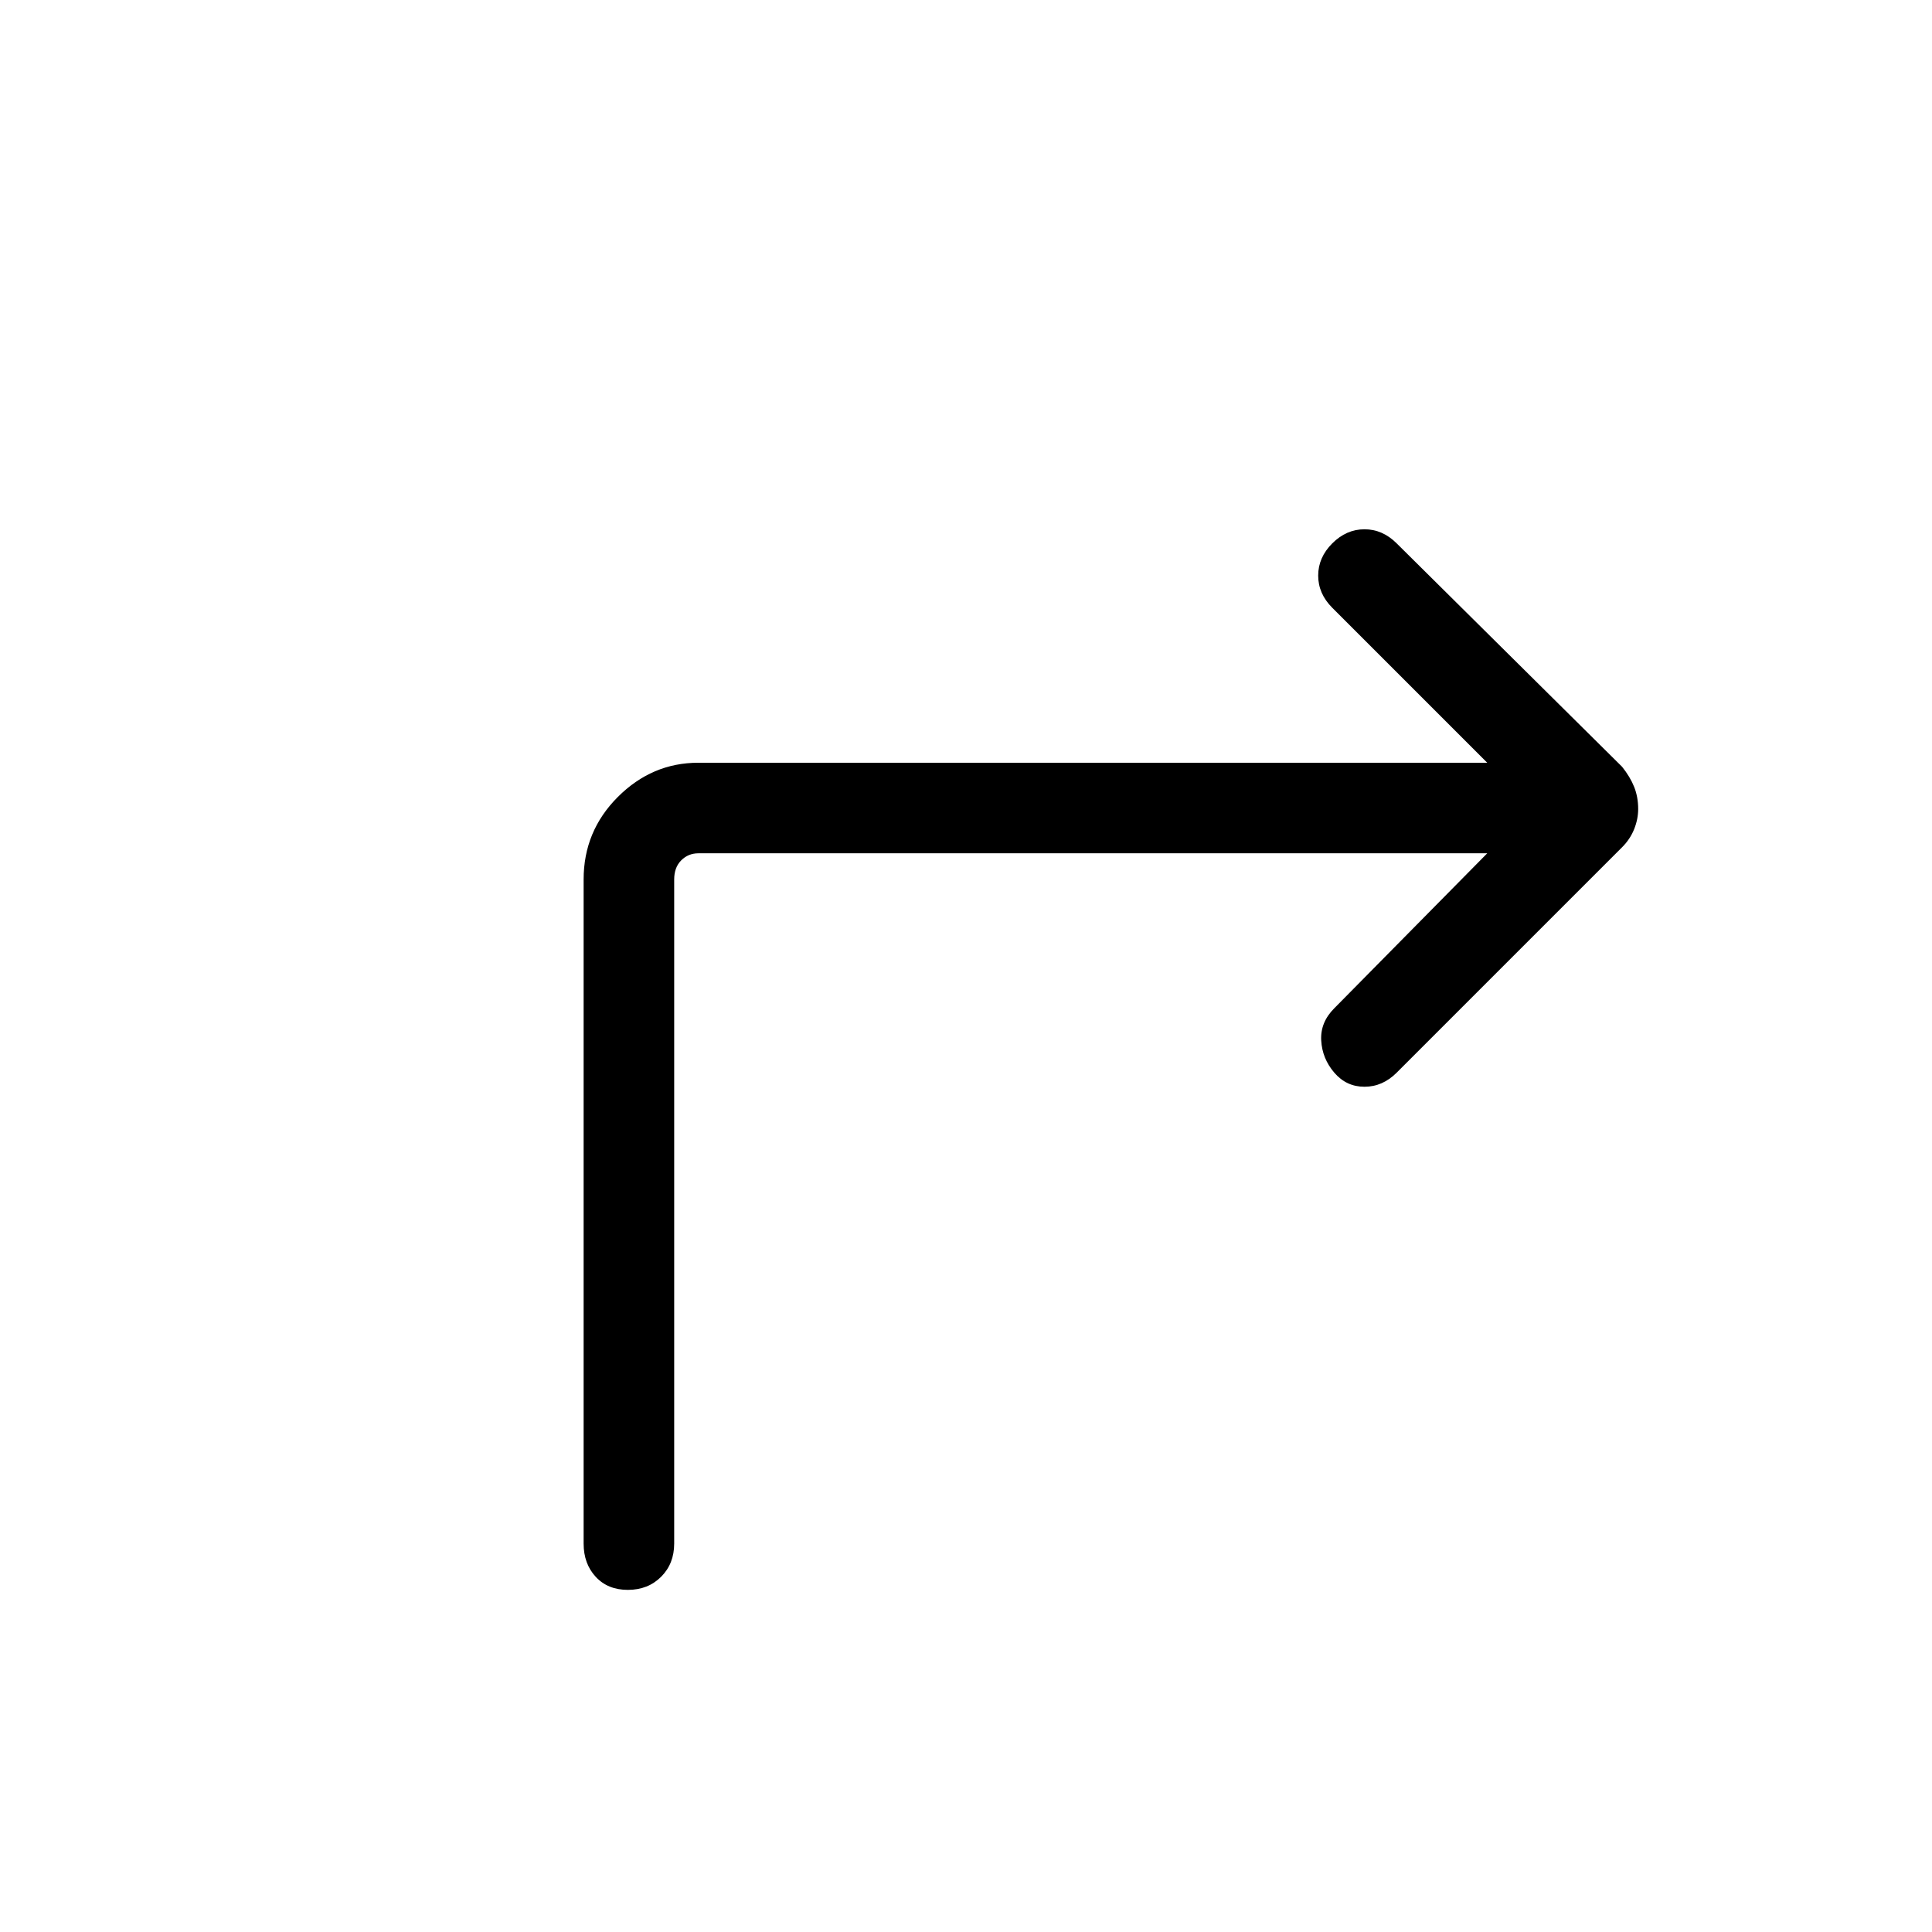 <svg xmlns="http://www.w3.org/2000/svg" width="48" height="48"><path d="M15.6 39.5q-.5 0-.8-.325-.3-.325-.3-.825v-16.5q0-1.2.85-2.05.85-.85 2-.85h19.6L33.1 15.1q-.35-.35-.35-.8 0-.45.35-.8.35-.35.8-.35.45 0 .8.35l5.6 5.55q.2.25.3.5.1.25.1.55 0 .25-.1.5t-.3.45l-5.6 5.6q-.35.35-.8.35-.45 0-.75-.35t-.325-.8q-.025-.45.325-.8l3.8-3.85h-19.6q-.25 0-.425.175t-.175.475v16.5q0 .5-.325.825-.325.325-.825.325z"/></svg>
